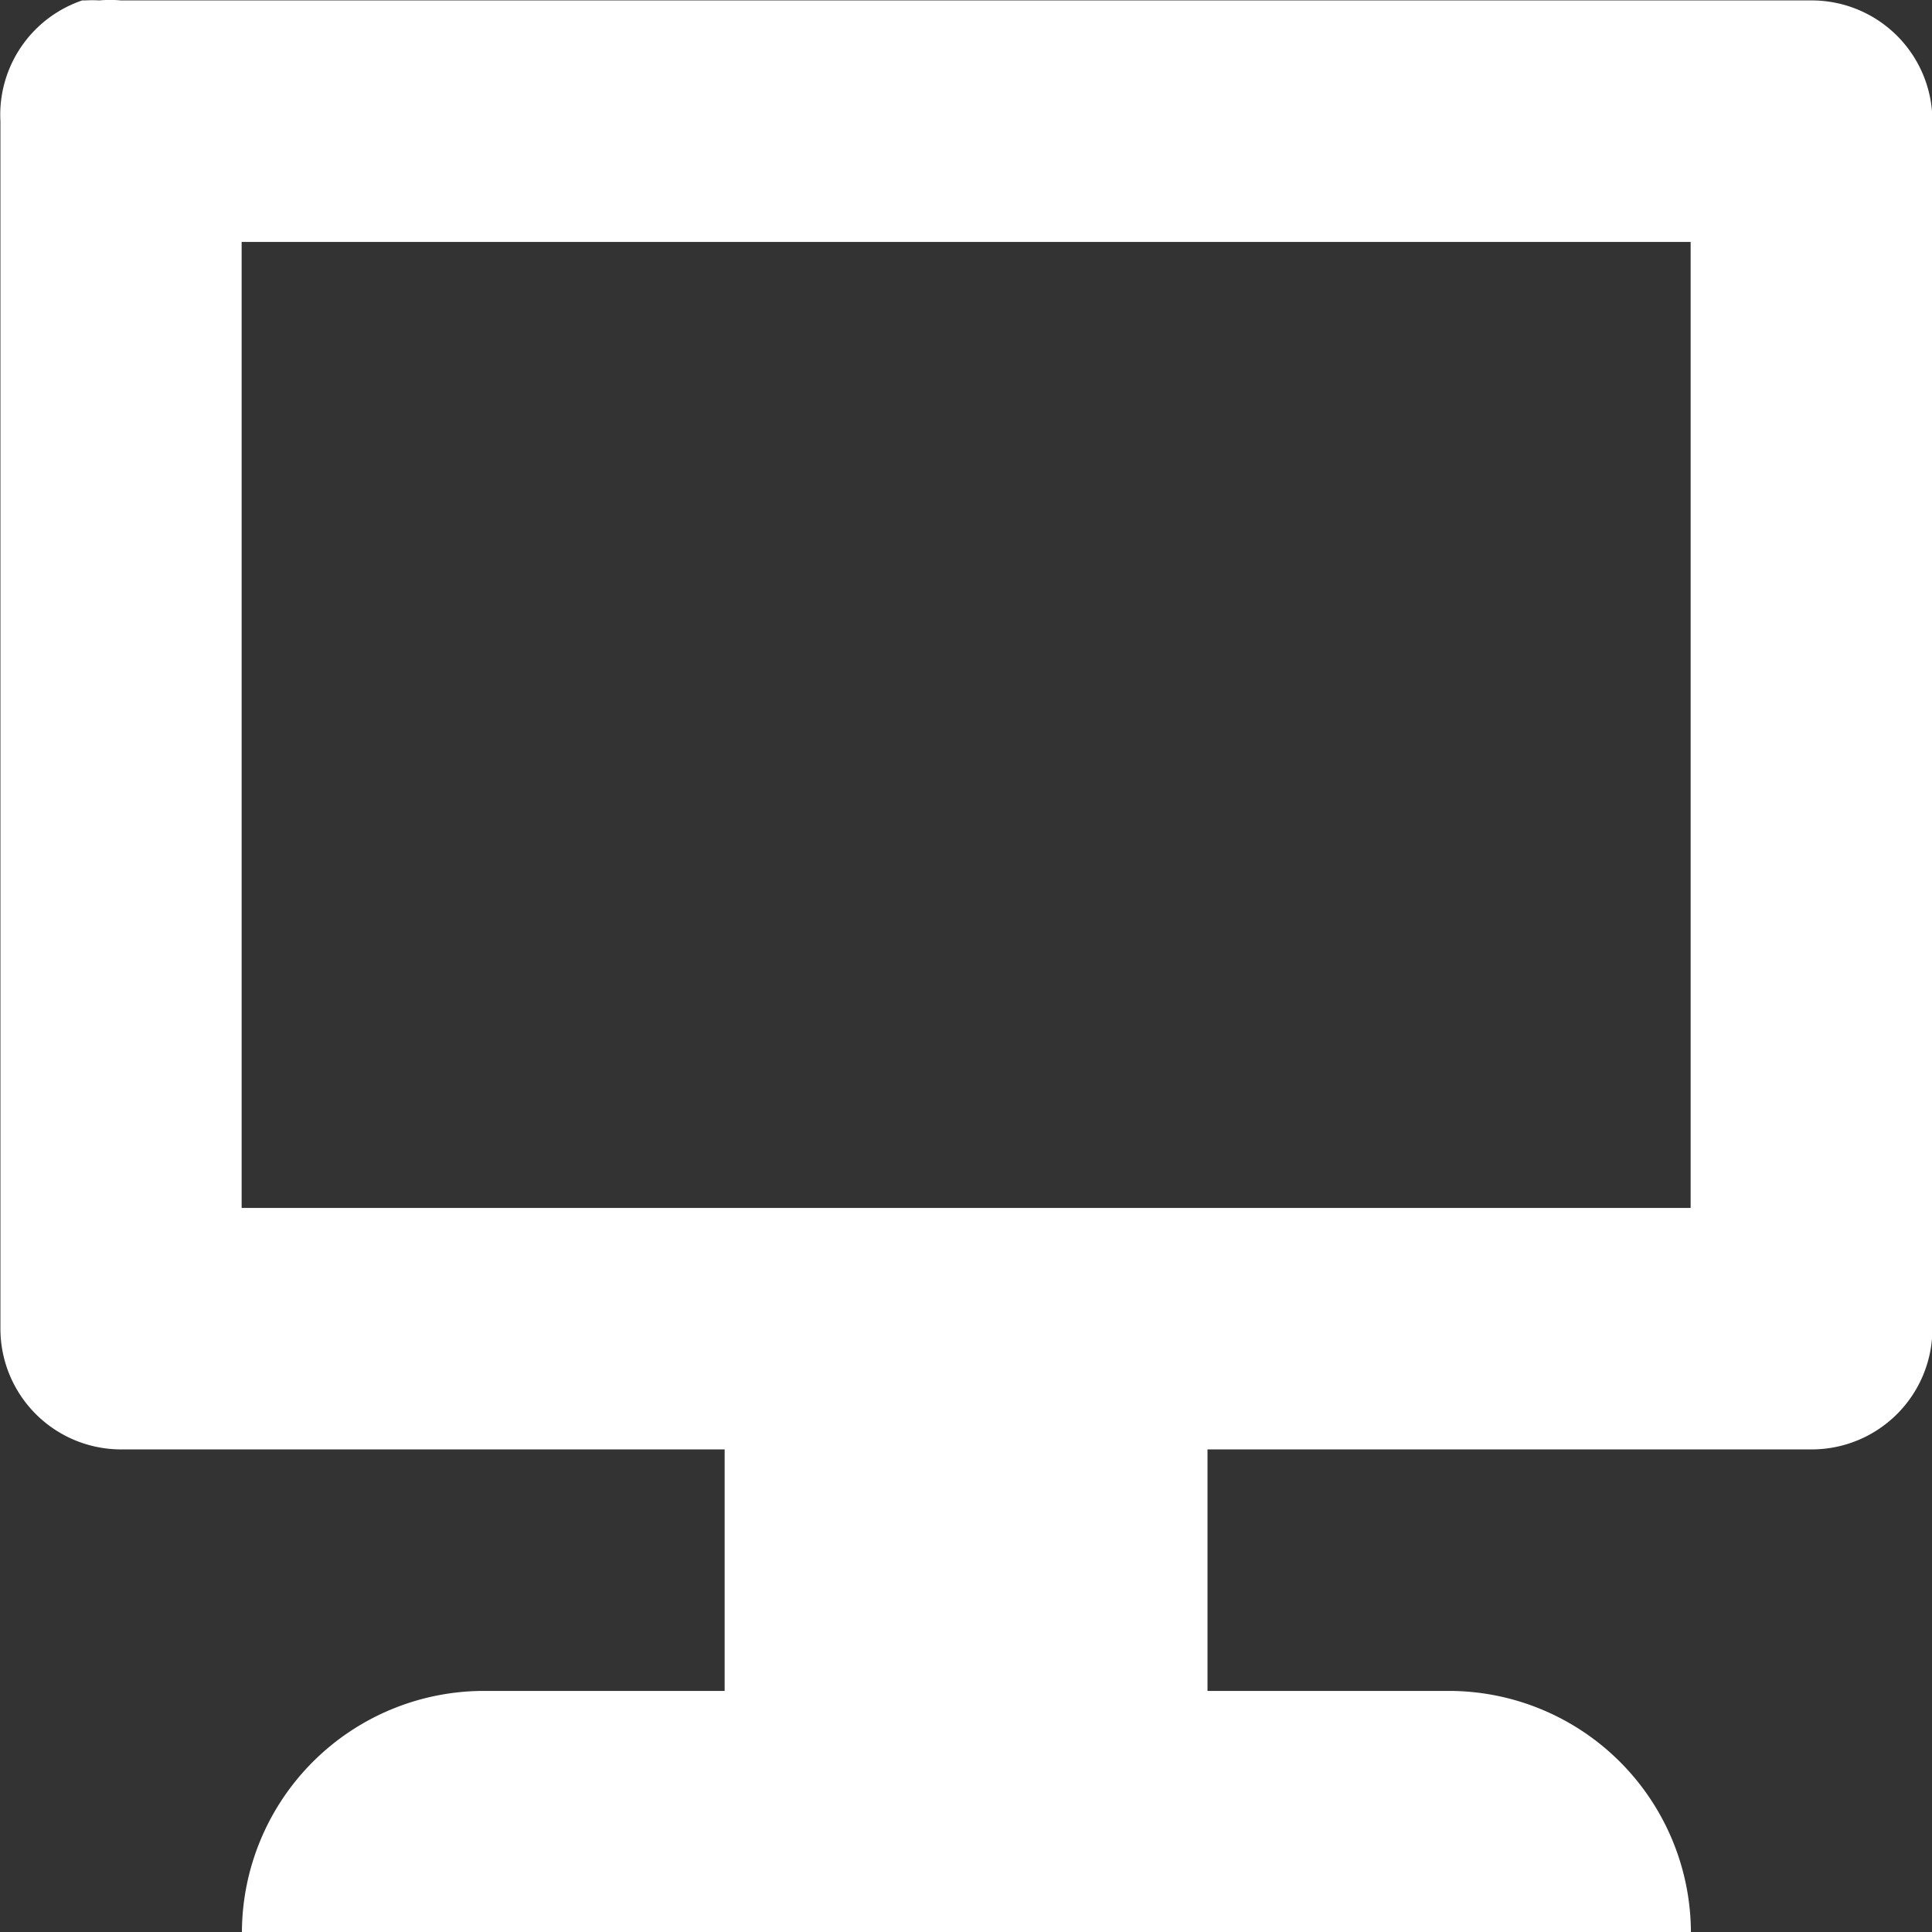 <svg xmlns="http://www.w3.org/2000/svg" width="14" height="14.002" viewBox="0 0 14 14.002">
  <rect x="0" y="0" width="14" height="14.002" fill="#333333" stroke="none"/>
  <path id="Icon_open-monitor" data-name="Icon open-monitor" d="M.593-.006A.875.875,0,0,0,0,.869V9.619a.875.875,0,0,0,.875.875H5.248v1.75H3.5a1.755,1.755,0,0,0-1.75,1.75h10.5a1.755,1.755,0,0,0-1.75-1.75H8.747v-1.75h4.375A.875.875,0,0,0,14,9.619V.869a.875.875,0,0,0-.875-.875H.873a.875.875,0,0,0-.157,0,.875.875,0,0,0-.1,0Zm1.155,1.75h10.5v7H1.748Z" transform="translate(0.003 0.009)" fill="#fff"/>
</svg>
